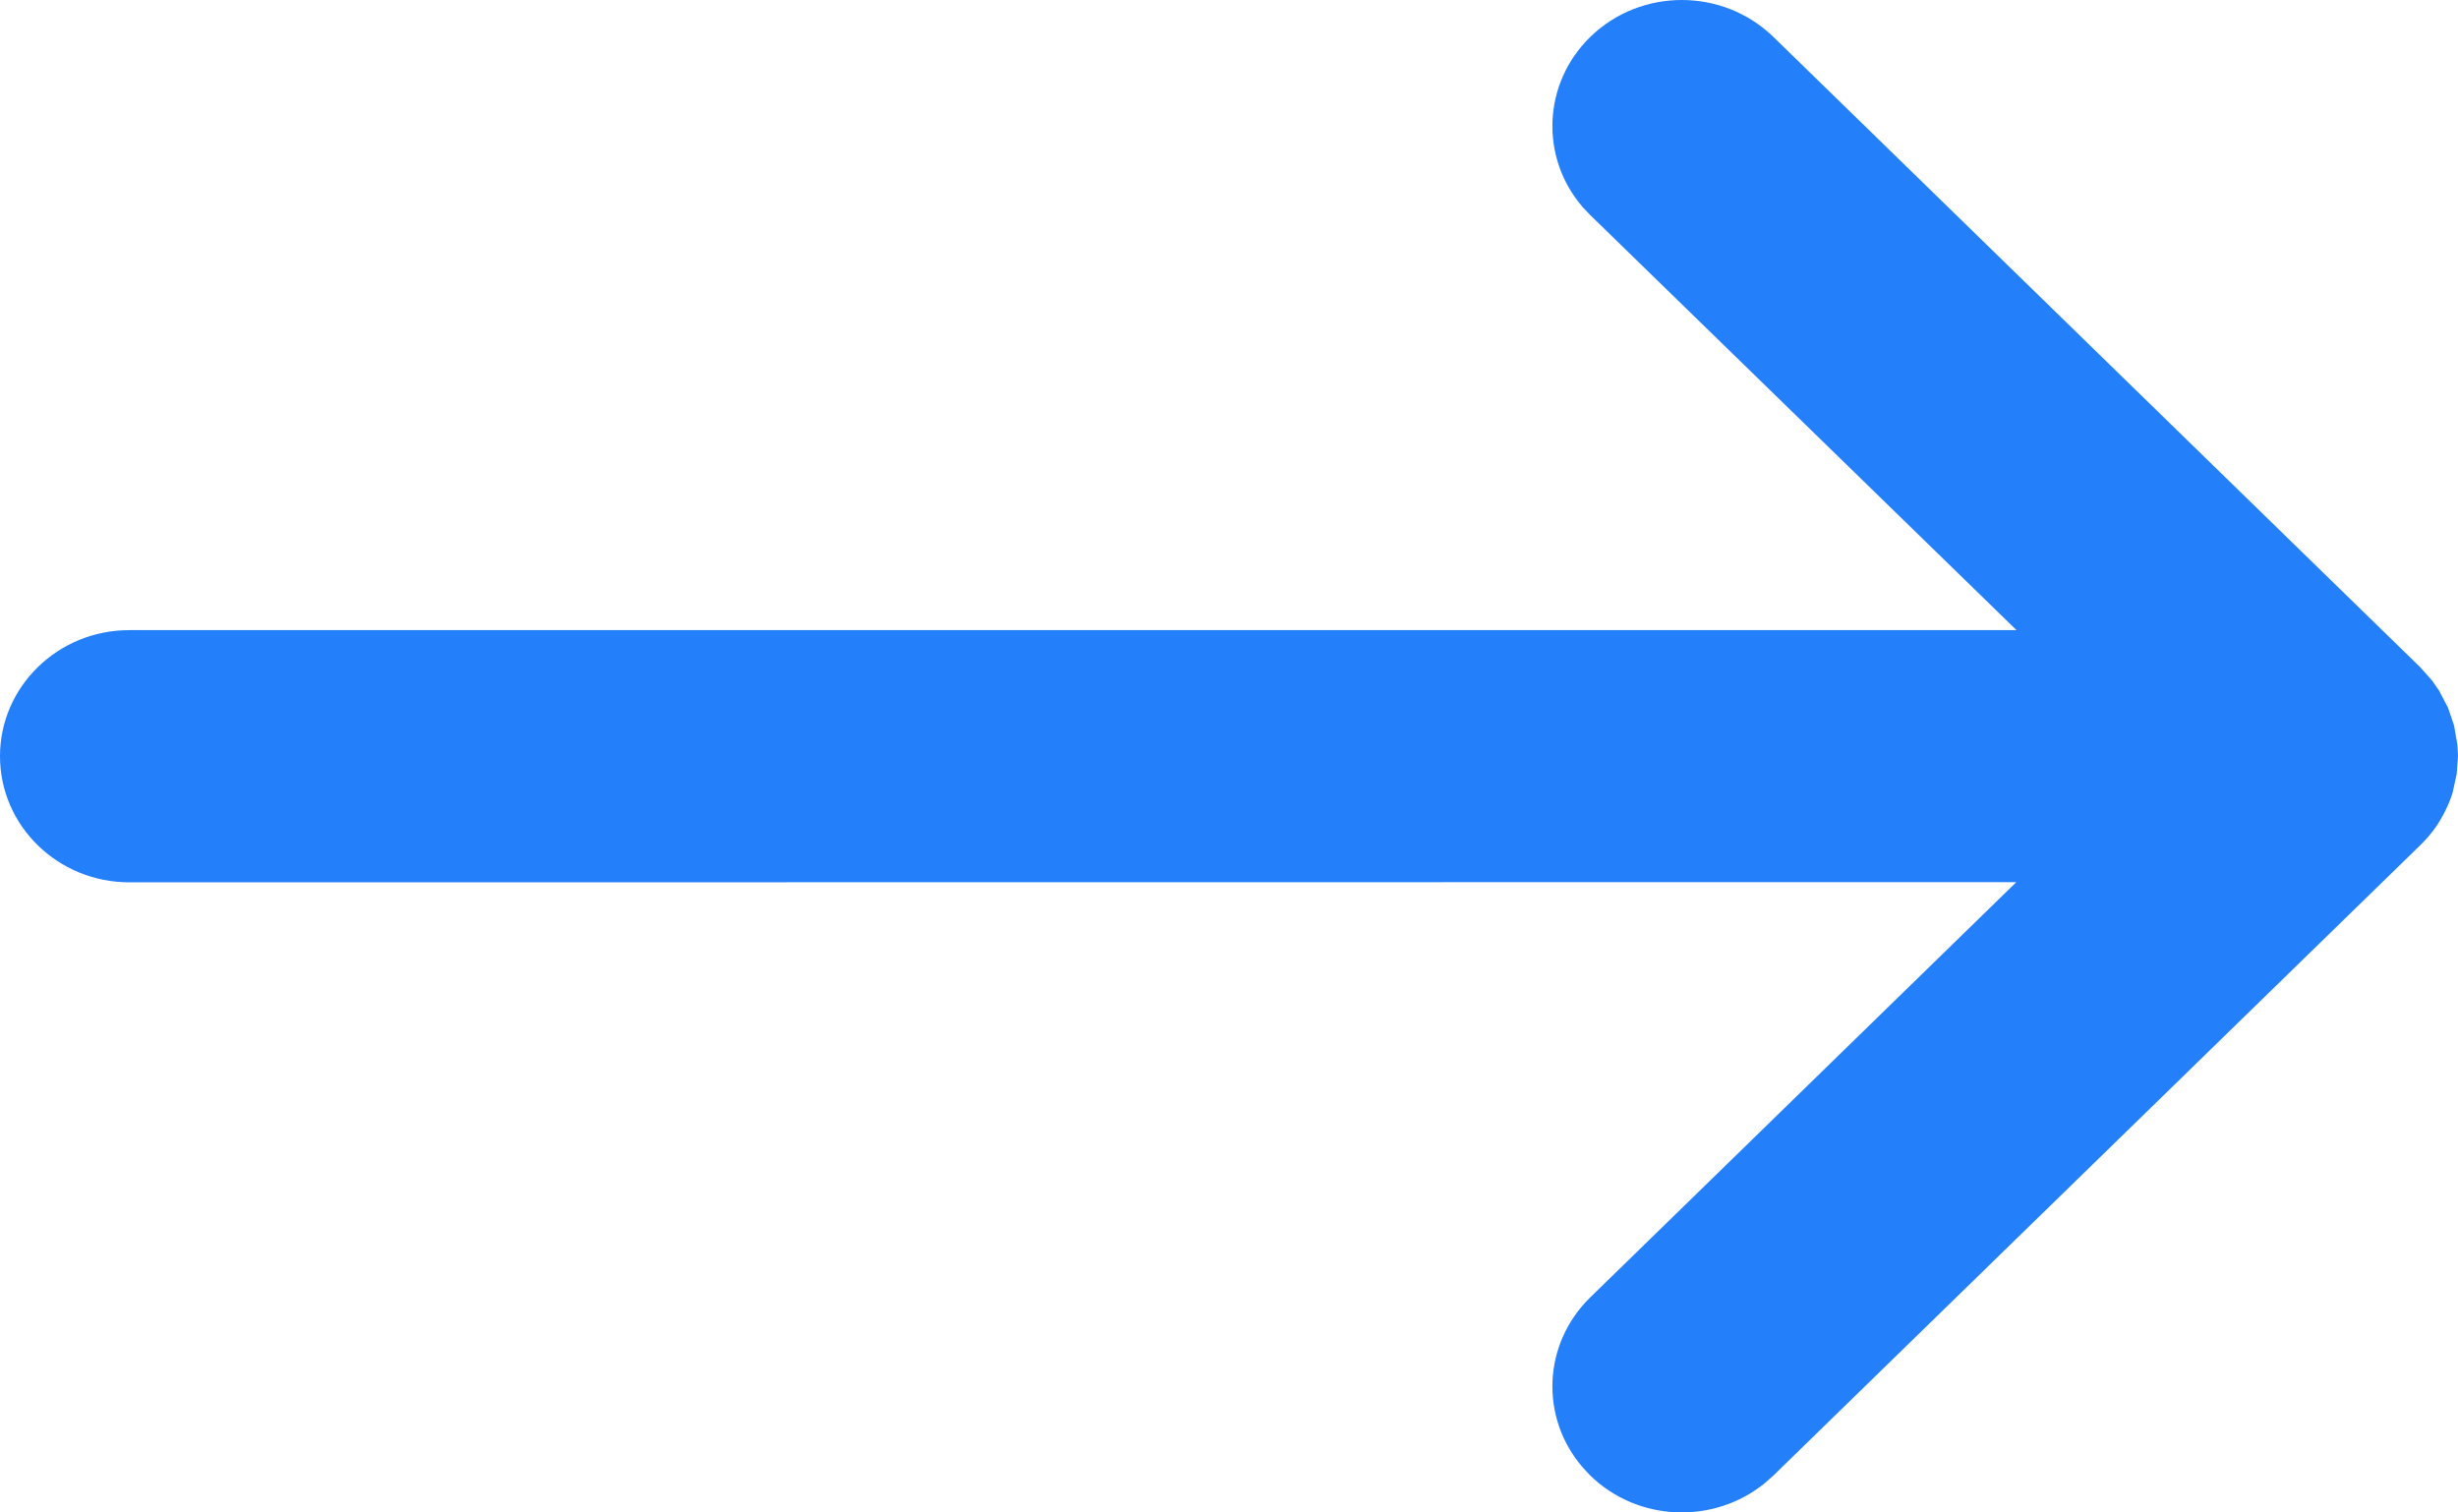﻿<?xml version="1.0" encoding="utf-8"?>
<svg version="1.1" xmlns:xlink="http://www.w3.org/1999/xlink" width="13px" height="8px" xmlns="http://www.w3.org/2000/svg">
  <g transform="matrix(1 0 0 1 -486 -732 )">
    <path d="M 9.379 0.195  C 9.111 -0.065  8.678 -0.065  8.411 0.195  C 8.158 0.442  8.144 0.834  8.371 1.096  C 8.371 1.096  8.411 1.138  8.411 1.138  L 10.665 3.333  C 10.665 3.333  0.684 3.333  0.684 3.333  C 0.306 3.333  0 3.632  0 4  C 0 4.368  0.306 4.667  0.684 4.667  C 0.684 4.667  10.664 4.666  10.664 4.666  C 10.664 4.666  8.411 6.862  8.411 6.862  C 8.158 7.109  8.144 7.5  8.371 7.762  C 8.371 7.762  8.411 7.805  8.411 7.805  C 8.664 8.051  9.066 8.064  9.335 7.844  C 9.335 7.844  9.379 7.805  9.379 7.805  C 9.379 7.805  12.8 4.471  12.8 4.471  C 12.831 4.441  12.859 4.408  12.883 4.374  C 12.921 4.318  12.952 4.256  12.972 4.191  C 12.972 4.191  12.993 4.094  12.993 4.094  L 13 4  L 12.997 3.941  L 12.979 3.837  L 12.947 3.743  L 12.9 3.653  L 12.863 3.6  L 12.8 3.529  C 12.8 3.529  9.379 0.195  9.379 0.195  Z " fill-rule="nonzero" fill="#237ffa" stroke="none" transform="matrix(1 0 0 1 486 732 )" />
  </g>
</svg>